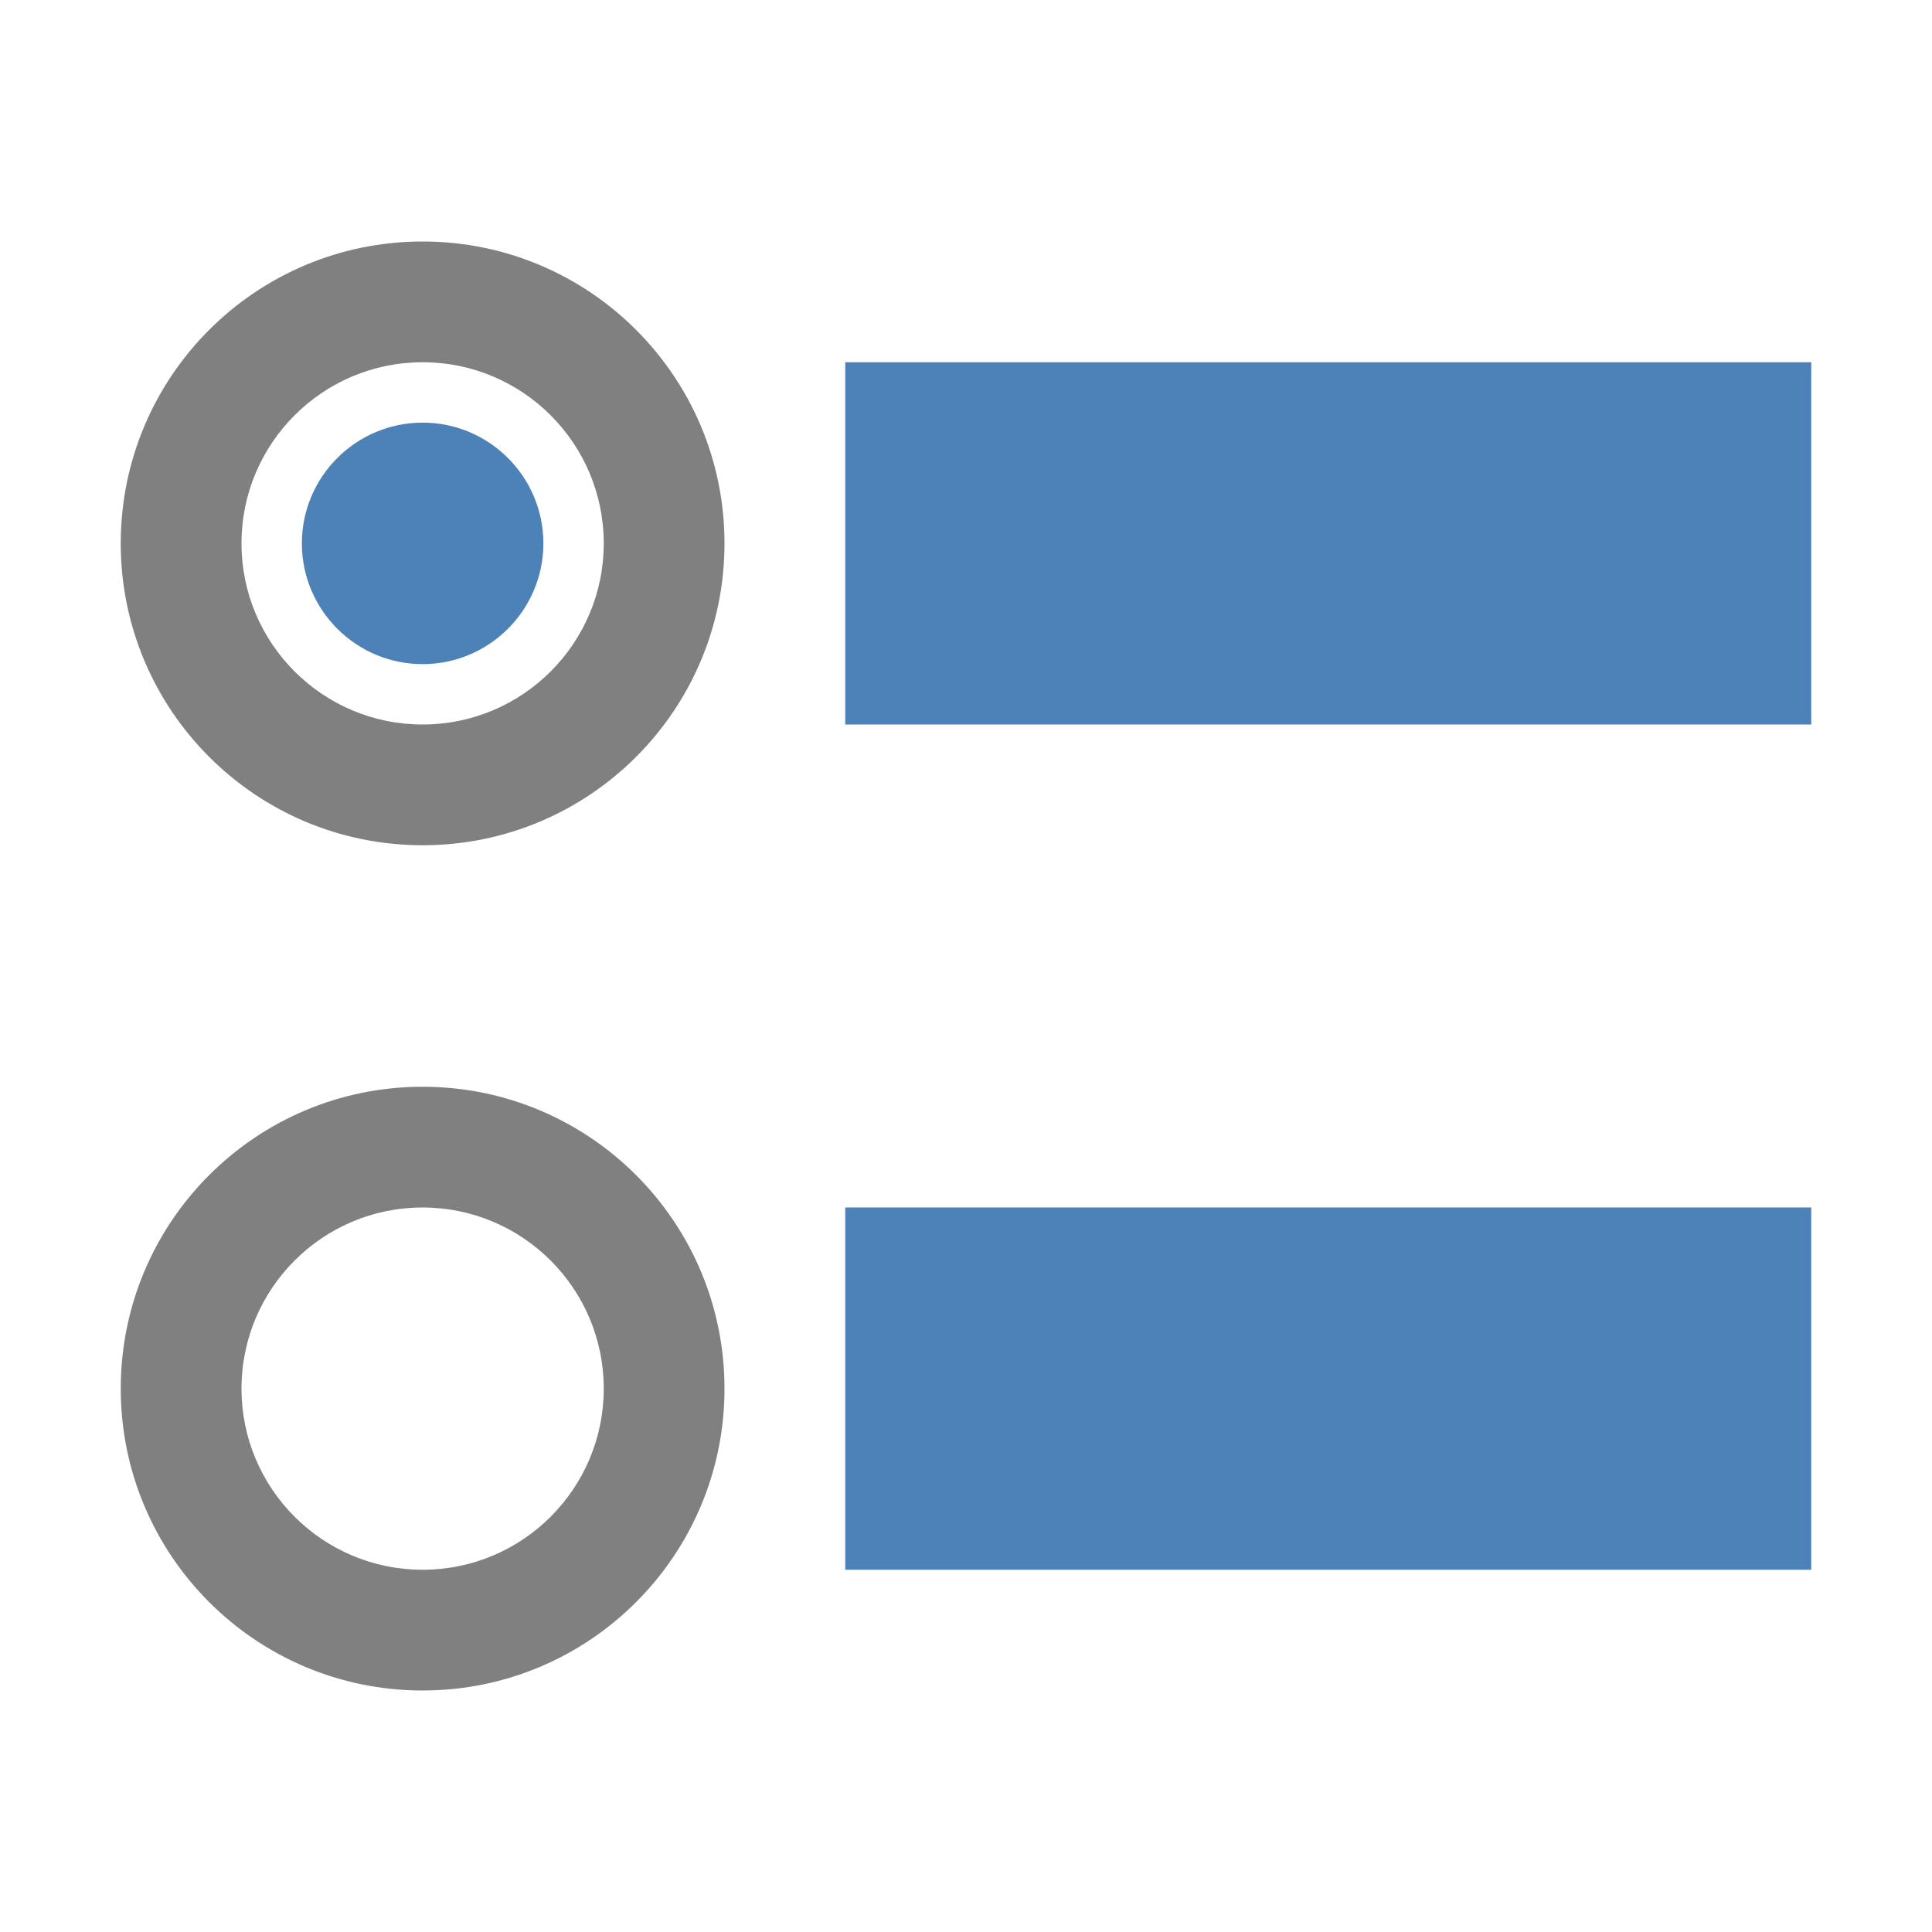 <?xml version="1.0" encoding="UTF-8"?>
<!DOCTYPE svg PUBLIC "-//W3C//DTD SVG 1.1//EN" "http://www.w3.org/Graphics/SVG/1.1/DTD/svg11.dtd">
<svg xmlns="http://www.w3.org/2000/svg" xml:space="preserve" width="1024px" height="1024px" shape-rendering="geometricPrecision" text-rendering="geometricPrecision" image-rendering="optimizeQuality" fill-rule="evenodd" clip-rule="evenodd" viewBox="0 0 10240 10240" xmlns:xlink="http://www.w3.org/1999/xlink">
	<title>radio_button_group icon</title>
	<desc>radio_button_group icon from the IconExperience.com O-Collection. Copyright by INCORS GmbH (www.incors.com).</desc>
	<path id="curve4" fill="#4D82B8" d="M4480,6400 9600,6400 9600,8320 4480,8320z"/>
	<path id="curve3" fill="#808080" d="M2240 5760c884,0 1600,716 1600,1600 0,884 -716,1600 -1600,1600 -884,0 -1600,-716 -1600,-1600 0,-884 716,-1600 1600,-1600zm0 640c530,0 960,430 960,960 0,530 -430,960 -960,960 -530,0 -960,-430 -960,-960 0,-530 430,-960 960,-960z"/>
	<path id="curve2" fill="#4D82B8" d="M4480,1920 9600,1920 9600,3840 4480,3840z"/>
	<path id="curve1" fill="#808080" d="M2240 1280c884,0 1600,716 1600,1600 0,884 -716,1600 -1600,1600 -884,0 -1600,-716 -1600,-1600 0,-884 716,-1600 1600,-1600zm0 640c530,0 960,430 960,960 0,530 -430,960 -960,960 -530,0 -960,-430 -960,-960 0,-530 430,-960 960,-960z"/>
	<path id="curve0" fill="#4D82B8" d="M2240 2240c353,0 640,287 640,640 0,353 -287,640 -640,640 -353,0 -640,-287 -640,-640 0,-353 287,-640 640,-640z"/>
</svg>